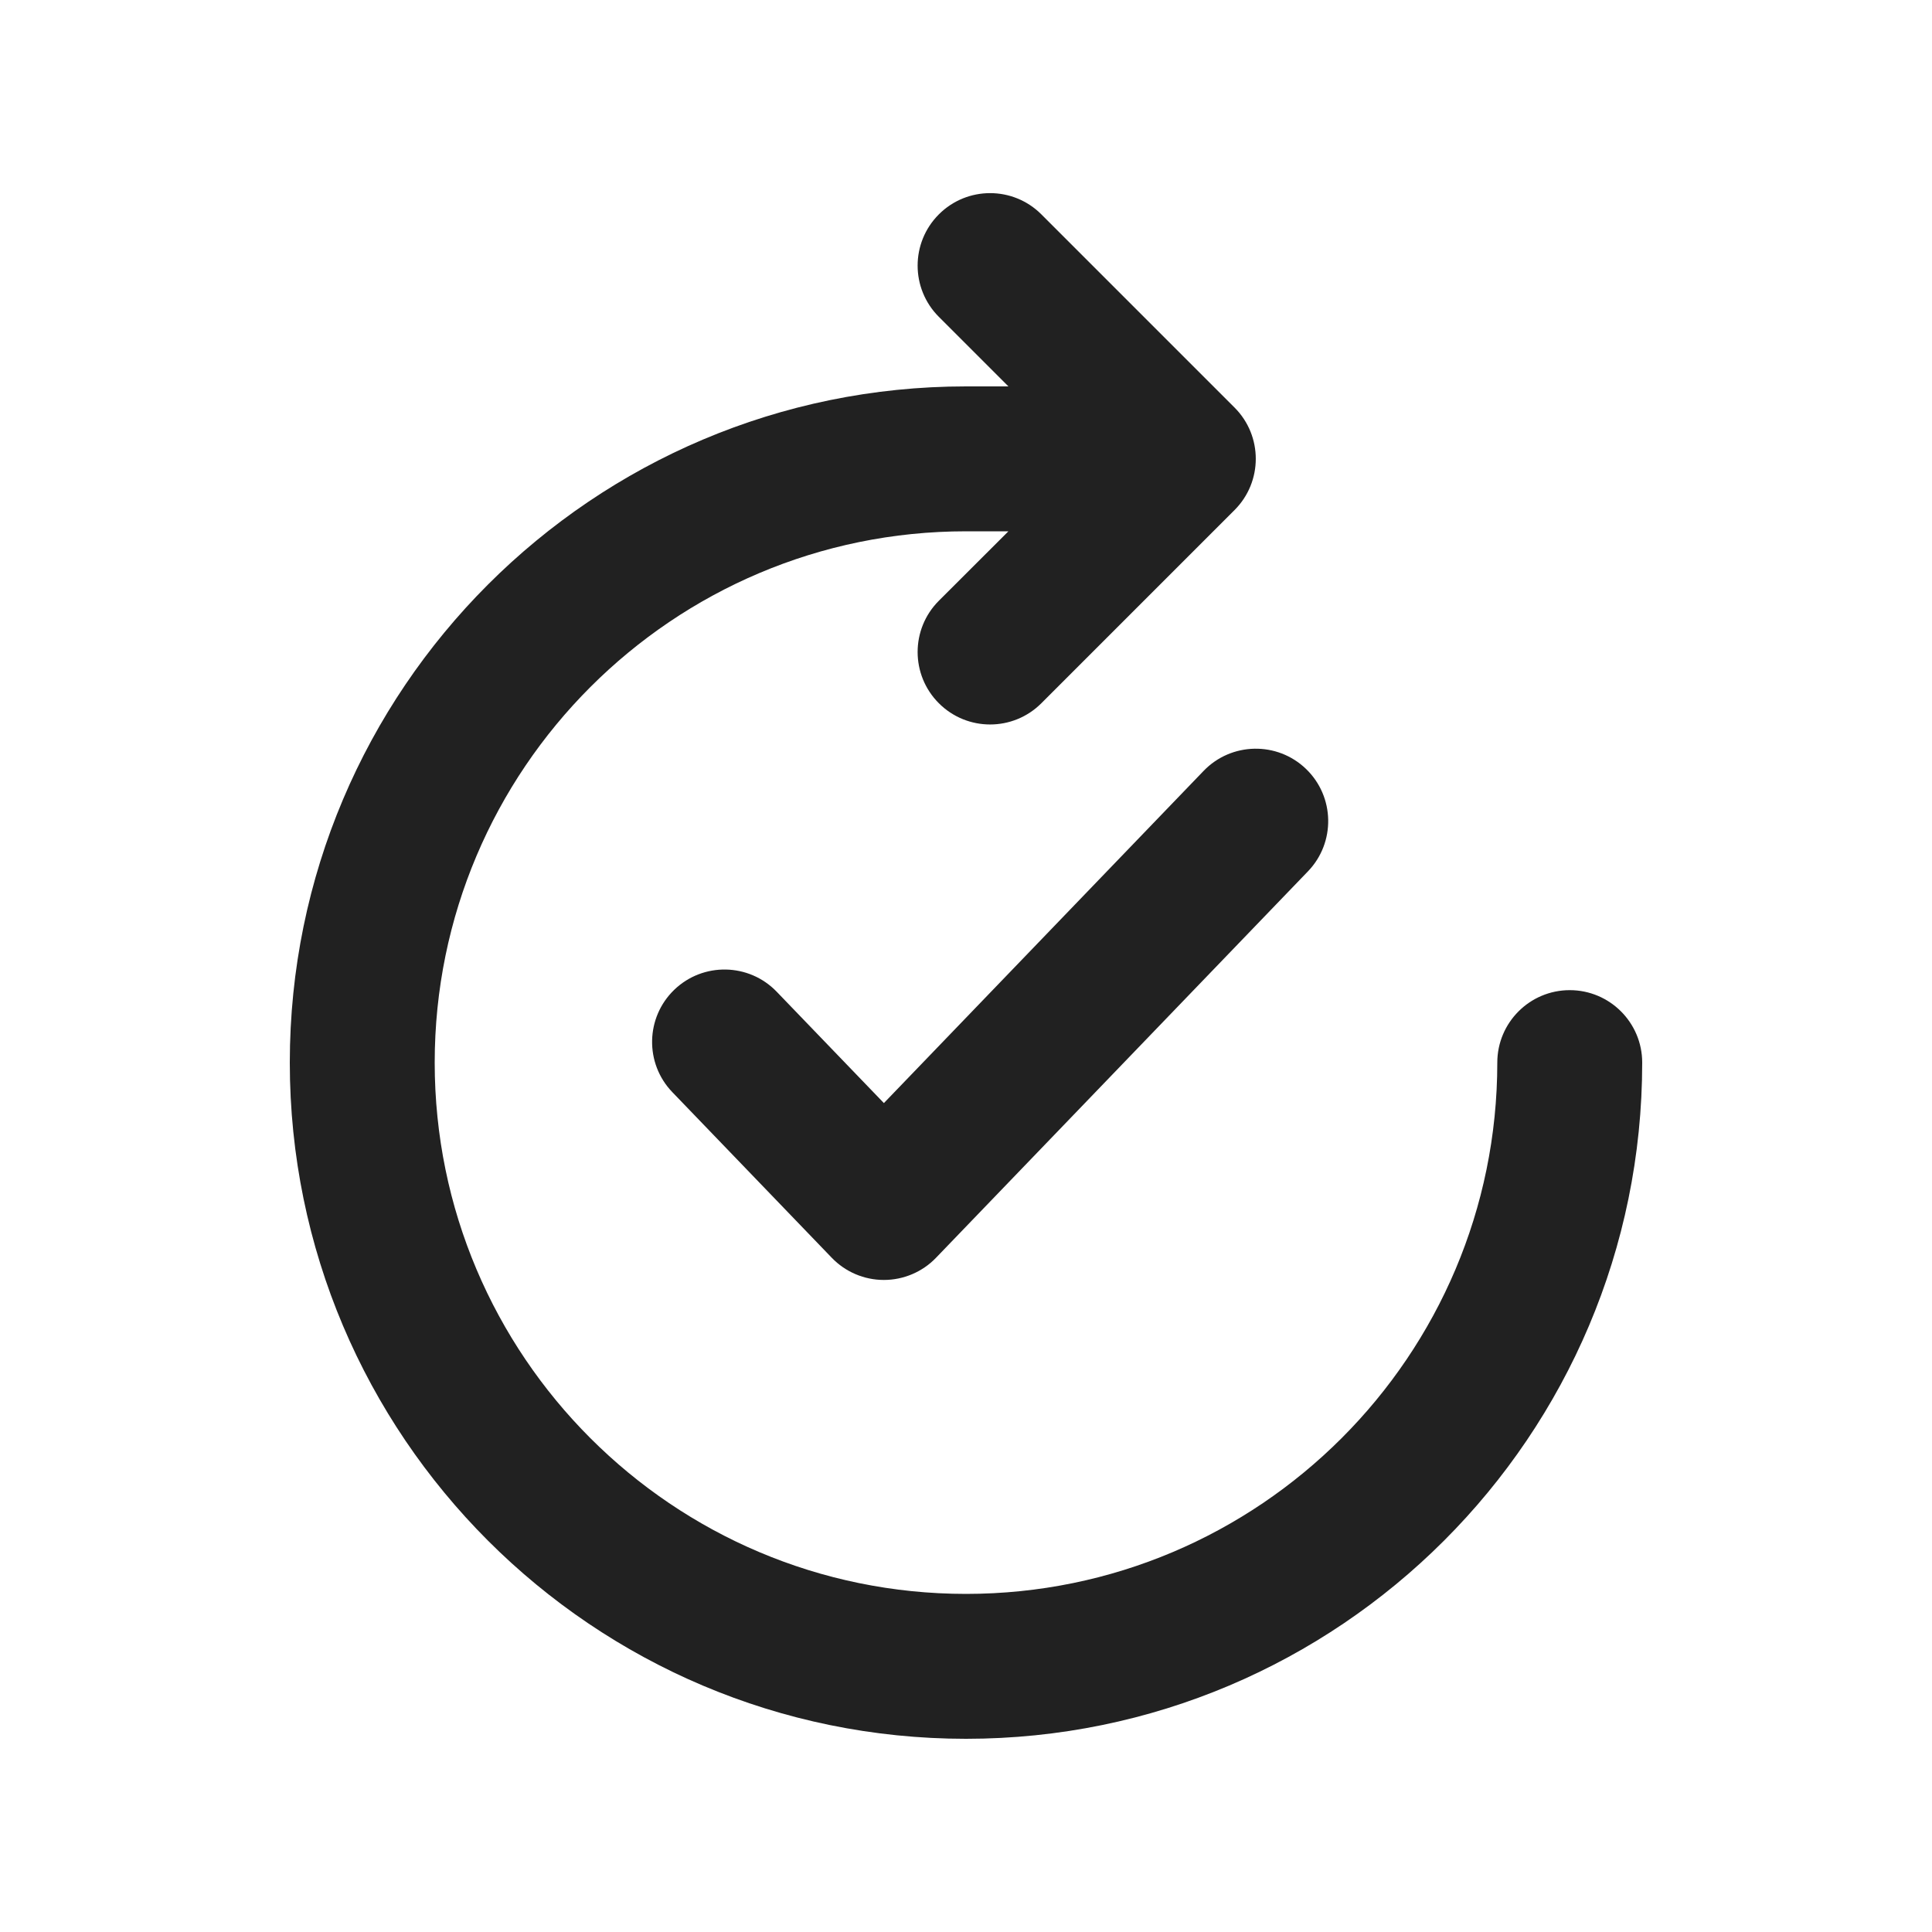 <svg width="20" height="20" viewBox="0 0 20 20" fill="none" xmlns="http://www.w3.org/2000/svg">
<path d="M13.52,7.96c0.298,0.287 0.307,0.762 0.02,1.06l-3.85,4c-0.141,0.147 -0.337,0.23 -0.54,0.23c-0.204,0 -0.399,-0.083 -0.54,-0.23l-1.65,-1.714c-0.287,-0.298 -0.278,-0.773 0.02,-1.06c0.298,-0.287 0.773,-0.278 1.06,0.02l1.11,1.153l3.31,-3.439c0.287,-0.298 0.762,-0.307 1.06,-0.02zM10.439,5.5h-0.439c-3.035,0 -5.5,2.465 -5.5,5.5c0,3.035 2.465,5.5 5.5,5.5c3.035,0 5.5,-2.465 5.5,-5.5c0,-0.414 0.336,-0.75 0.75,-0.75c0.414,0 0.75,0.336 0.75,0.75c0,3.863 -3.137,7 -7,7c-3.863,0 -7,-3.137 -7,-7c0,-3.863 3.137,-7 7,-7h0.439l-0.72,-0.72c-0.293,-0.293 -0.293,-0.768 0,-1.061c0.293,-0.293 0.768,-0.293 1.061,0l2,2c0.293,0.293 0.293,0.768 0,1.061l-2,2c-0.293,0.293 -0.768,0.293 -1.061,0c-0.293,-0.293 -0.293,-0.768 0,-1.061z" fill="#212121"/>
</svg>
